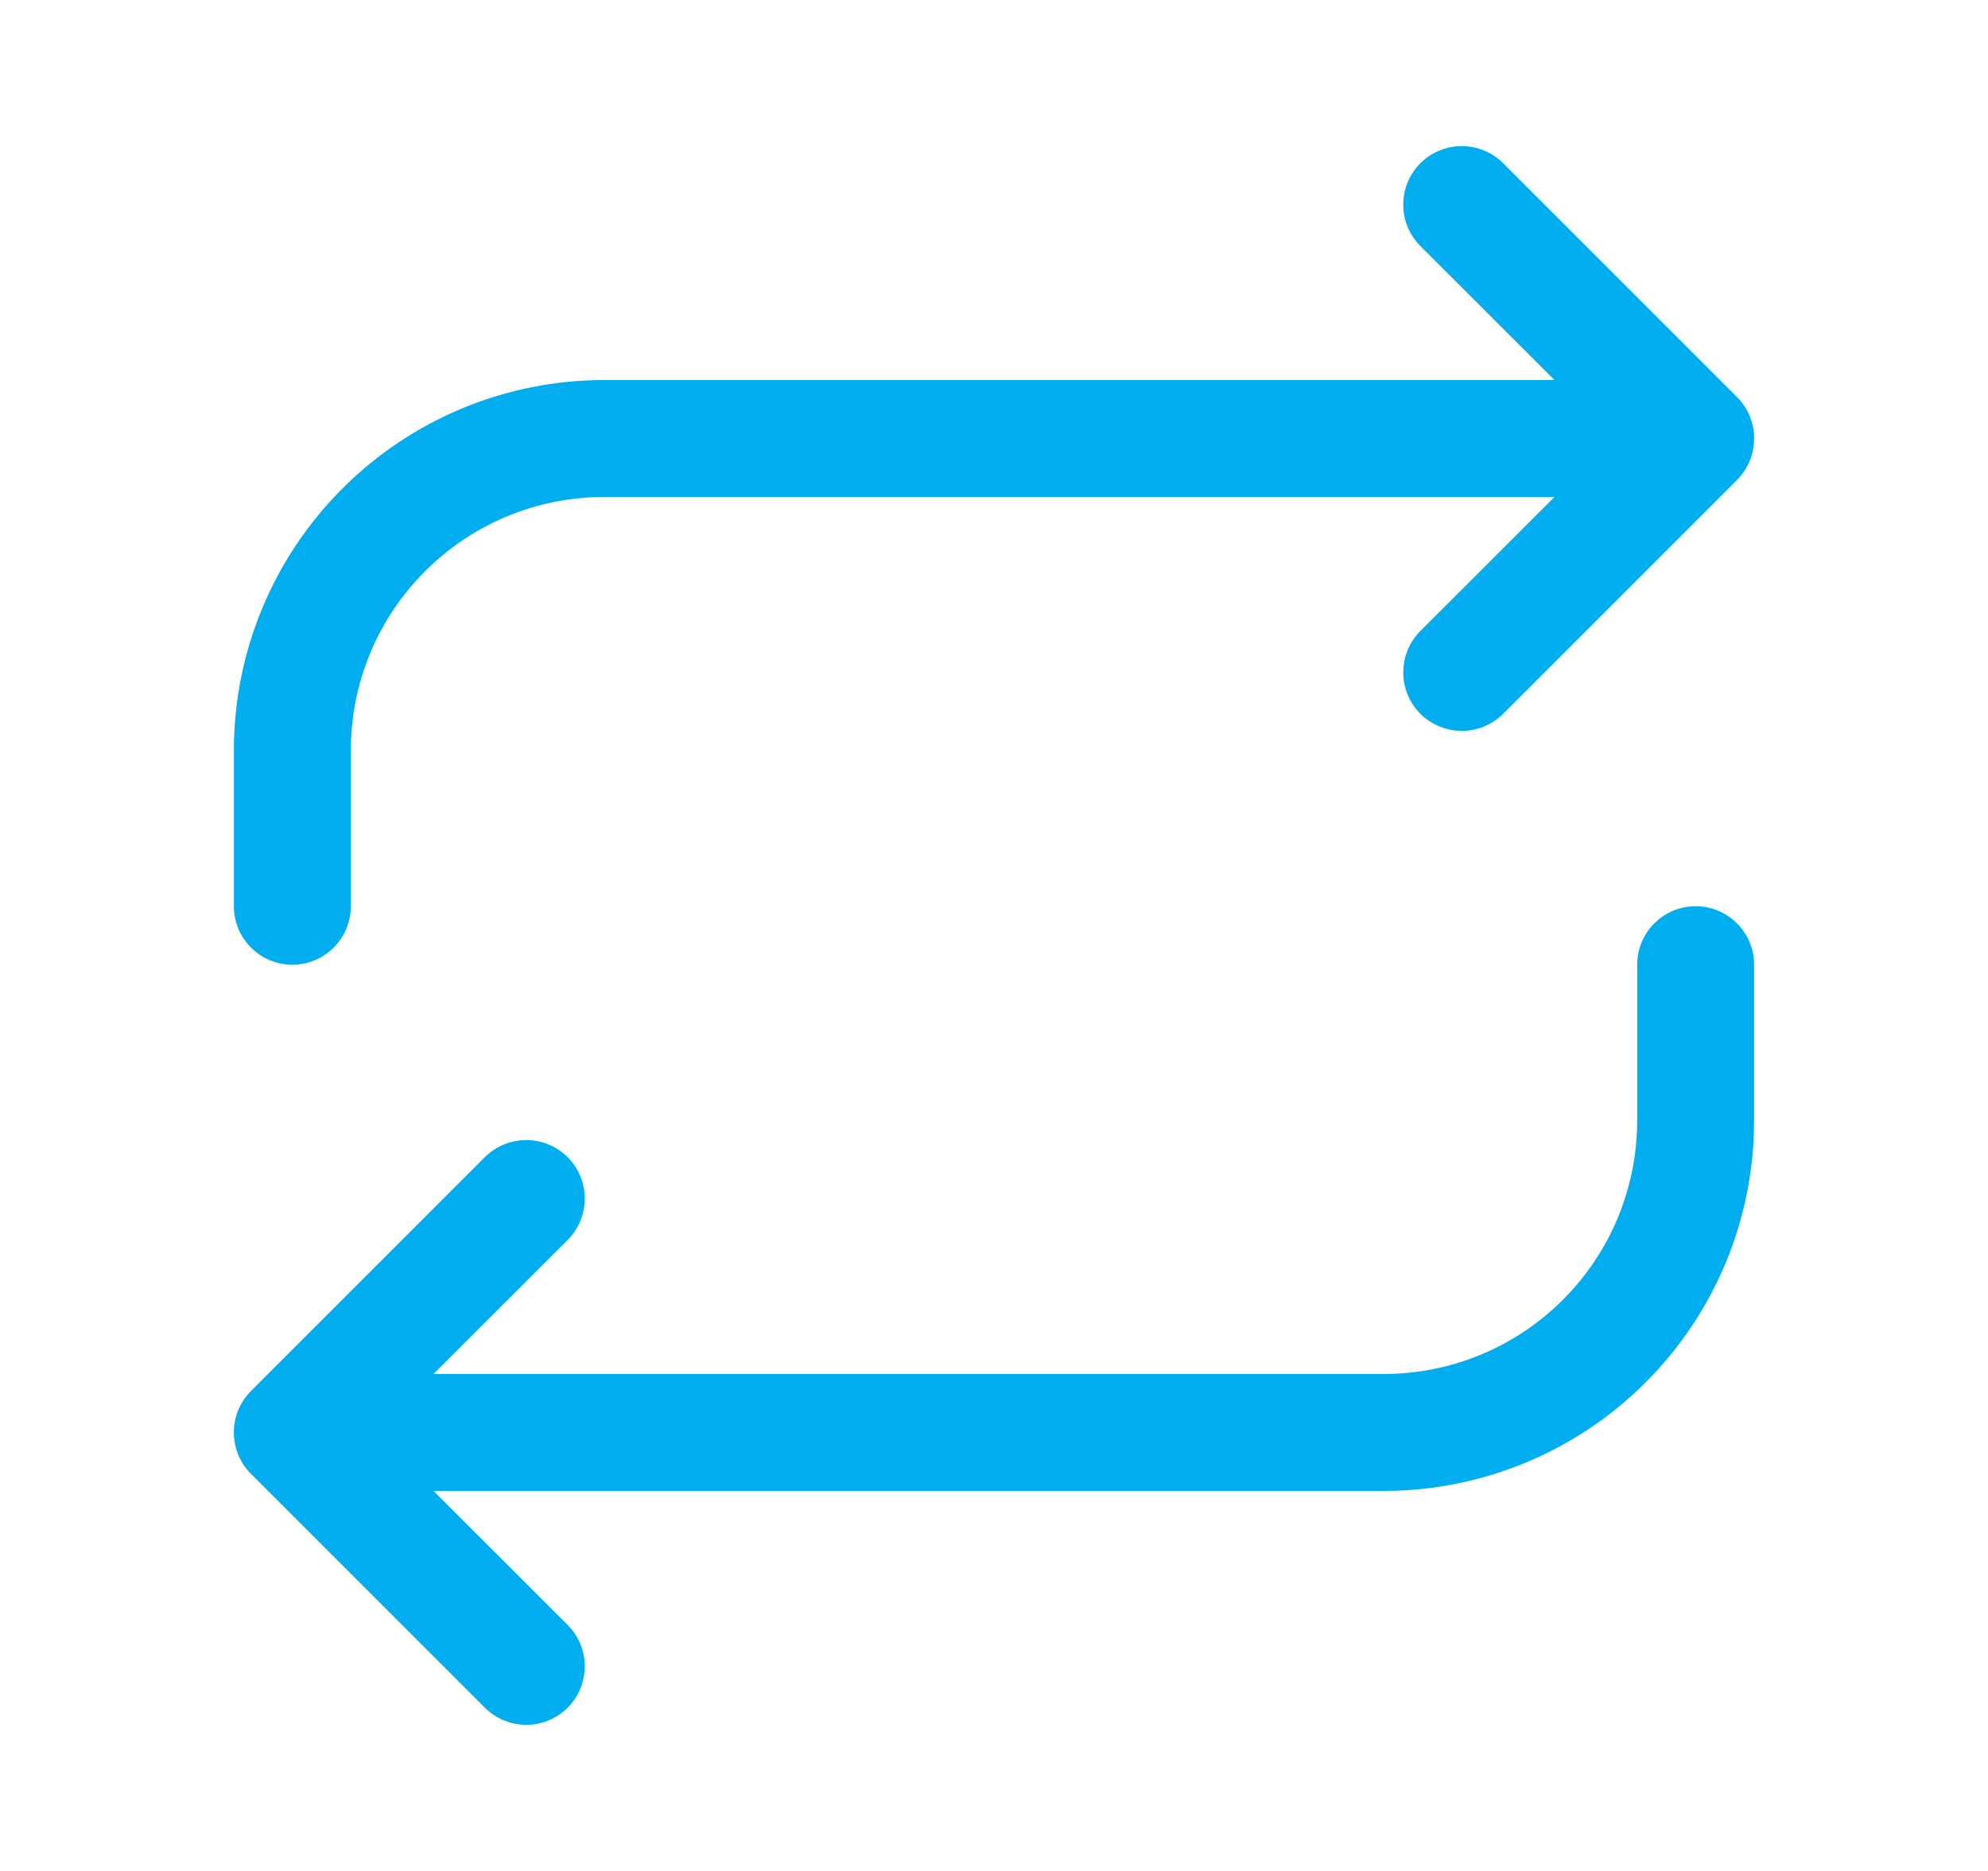 <svg width="17" height="16" viewBox="0 0 17 16" fill="none" xmlns="http://www.w3.org/2000/svg">
<path fill-rule="evenodd" clip-rule="evenodd" d="M12.146 1.396C12.342 1.201 12.658 1.201 12.854 1.396L14.854 3.396C15.049 3.592 15.049 3.908 14.854 4.104L12.854 6.104C12.658 6.299 12.342 6.299 12.146 6.104C11.951 5.908 11.951 5.592 12.146 5.396L13.293 4.25H5.167C4.592 4.25 4.041 4.478 3.635 4.885C3.228 5.291 3 5.842 3 6.417V7.75C3 8.026 2.776 8.25 2.5 8.25C2.224 8.25 2 8.026 2 7.75V6.417C2 5.577 2.334 4.771 2.928 4.178C3.521 3.584 4.327 3.25 5.167 3.25H13.293L12.146 2.104C11.951 1.908 11.951 1.592 12.146 1.396ZM14 9.583V8.25C14 7.974 14.224 7.75 14.5 7.75C14.776 7.75 15 7.974 15 8.25V9.583C15 10.423 14.666 11.229 14.072 11.822C13.479 12.416 12.673 12.75 11.833 12.75H3.707L4.854 13.896C5.049 14.092 5.049 14.408 4.854 14.604C4.658 14.799 4.342 14.799 4.146 14.604L2.146 12.604C1.951 12.408 1.951 12.092 2.146 11.896L4.146 9.896C4.342 9.701 4.658 9.701 4.854 9.896C5.049 10.092 5.049 10.408 4.854 10.604L3.707 11.75H11.833C12.408 11.75 12.959 11.522 13.365 11.115C13.772 10.709 14 10.158 14 9.583Z" fill="#00ADEF"/>
</svg>
